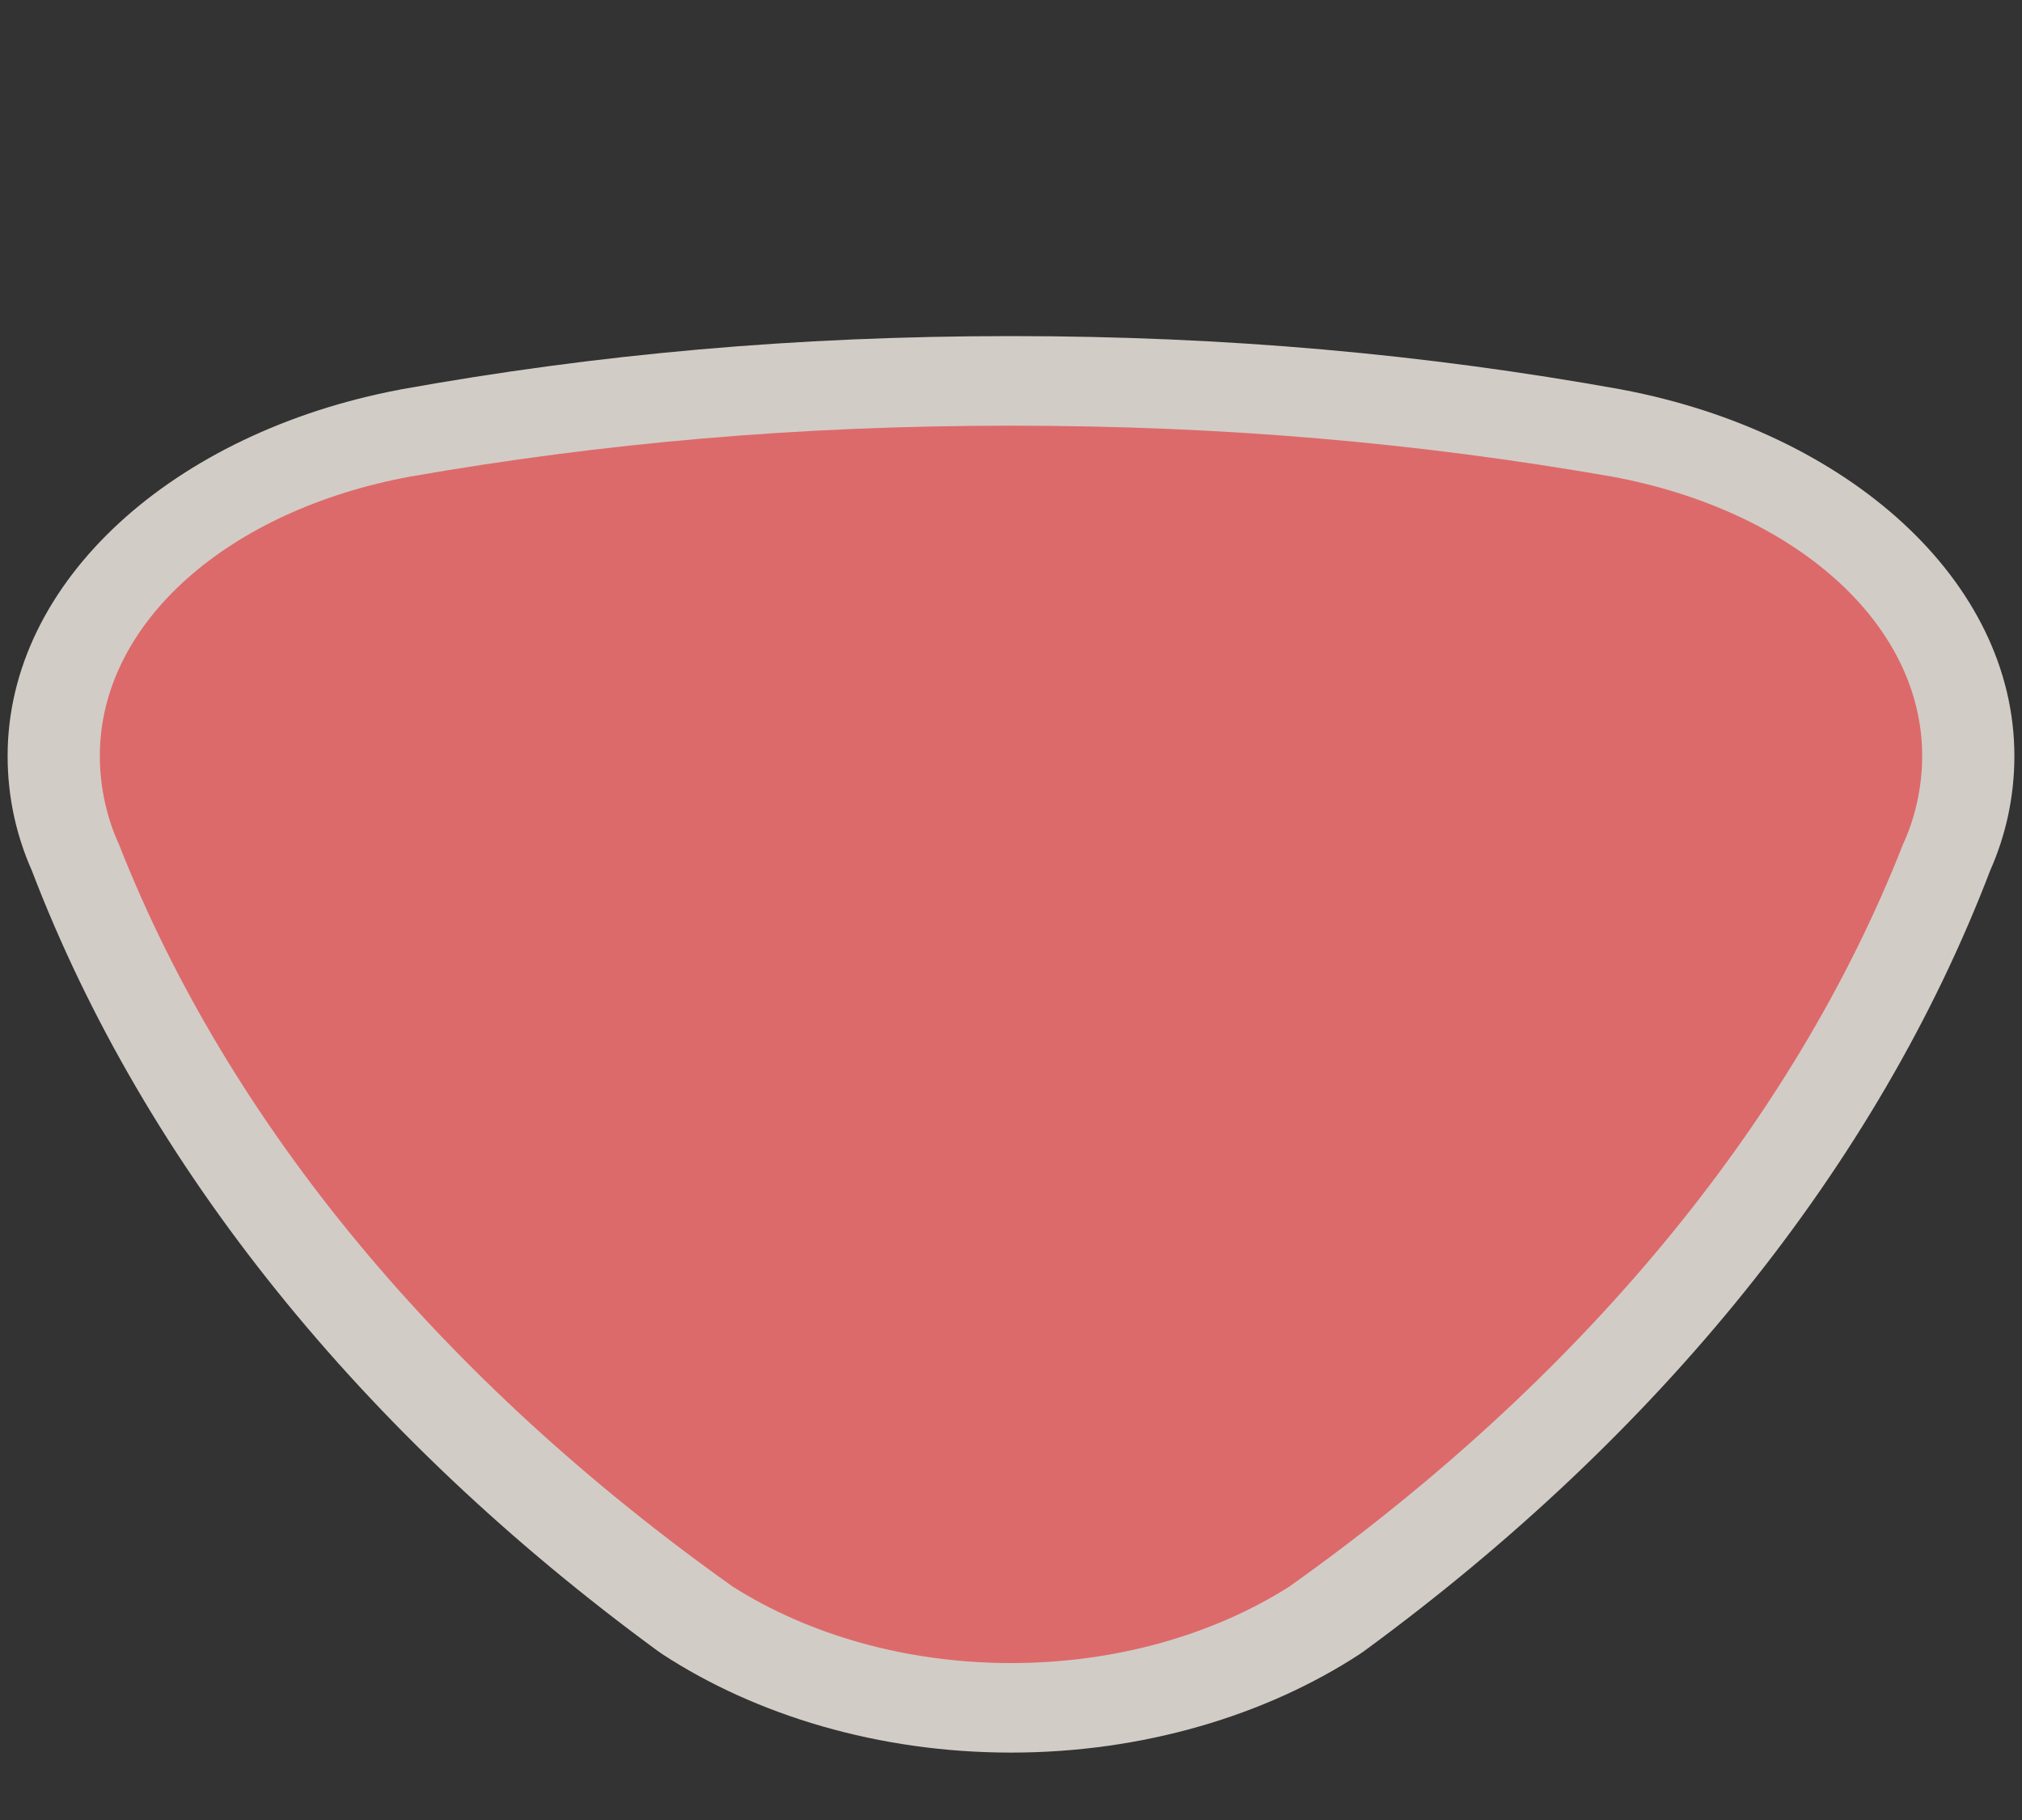 <svg width="30" height="27" viewBox="0 0 30 27" fill="none" xmlns="http://www.w3.org/2000/svg">
<rect x="0" y="0" width="30" height="27" fill="#333333" stroke="none"/>
<path opacity="0.837" fill-rule="evenodd" clip-rule="evenodd" d="M15 4.986C11.805 4.986 8.858 5.253 5.946 5.777C5.94 5.779 5.934 5.78 5.928 5.781C2.582 6.415 0.113 8.614 0.113 11.215C0.113 11.834 0.246 12.404 0.472 12.914C2.152 17.307 5.387 21.288 9.753 24.488C9.778 24.506 9.803 24.524 9.829 24.541C11.218 25.447 13.038 26 15 26C16.962 26 18.782 25.447 20.171 24.541C20.197 24.524 20.222 24.506 20.247 24.488C24.613 21.288 27.848 17.307 29.528 12.914C29.754 12.404 29.887 11.834 29.887 11.215C29.887 8.614 27.418 6.415 24.072 5.781C24.066 5.78 24.06 5.779 24.053 5.777C21.142 5.253 18.195 4.986 15 4.986Z" fill="#F1EAE4"/>
<path fill-rule="evenodd" clip-rule="evenodd" d="M15 24.672C16.565 24.672 18.007 24.247 19.124 23.541C23.419 20.49 26.597 16.697 28.236 12.522C28.407 12.155 28.519 11.694 28.519 11.215C28.519 9.233 26.607 7.565 23.908 7.069C21.039 6.569 18.16 6.315 15 6.315C11.84 6.315 8.961 6.569 6.092 7.069C3.393 7.565 1.481 9.233 1.481 11.215C1.481 11.694 1.593 12.155 1.763 12.522C3.403 16.697 6.581 20.49 10.876 23.541C11.993 24.247 13.435 24.672 15 24.672V24.672Z" fill="#DD6A6A"/>
</svg>
